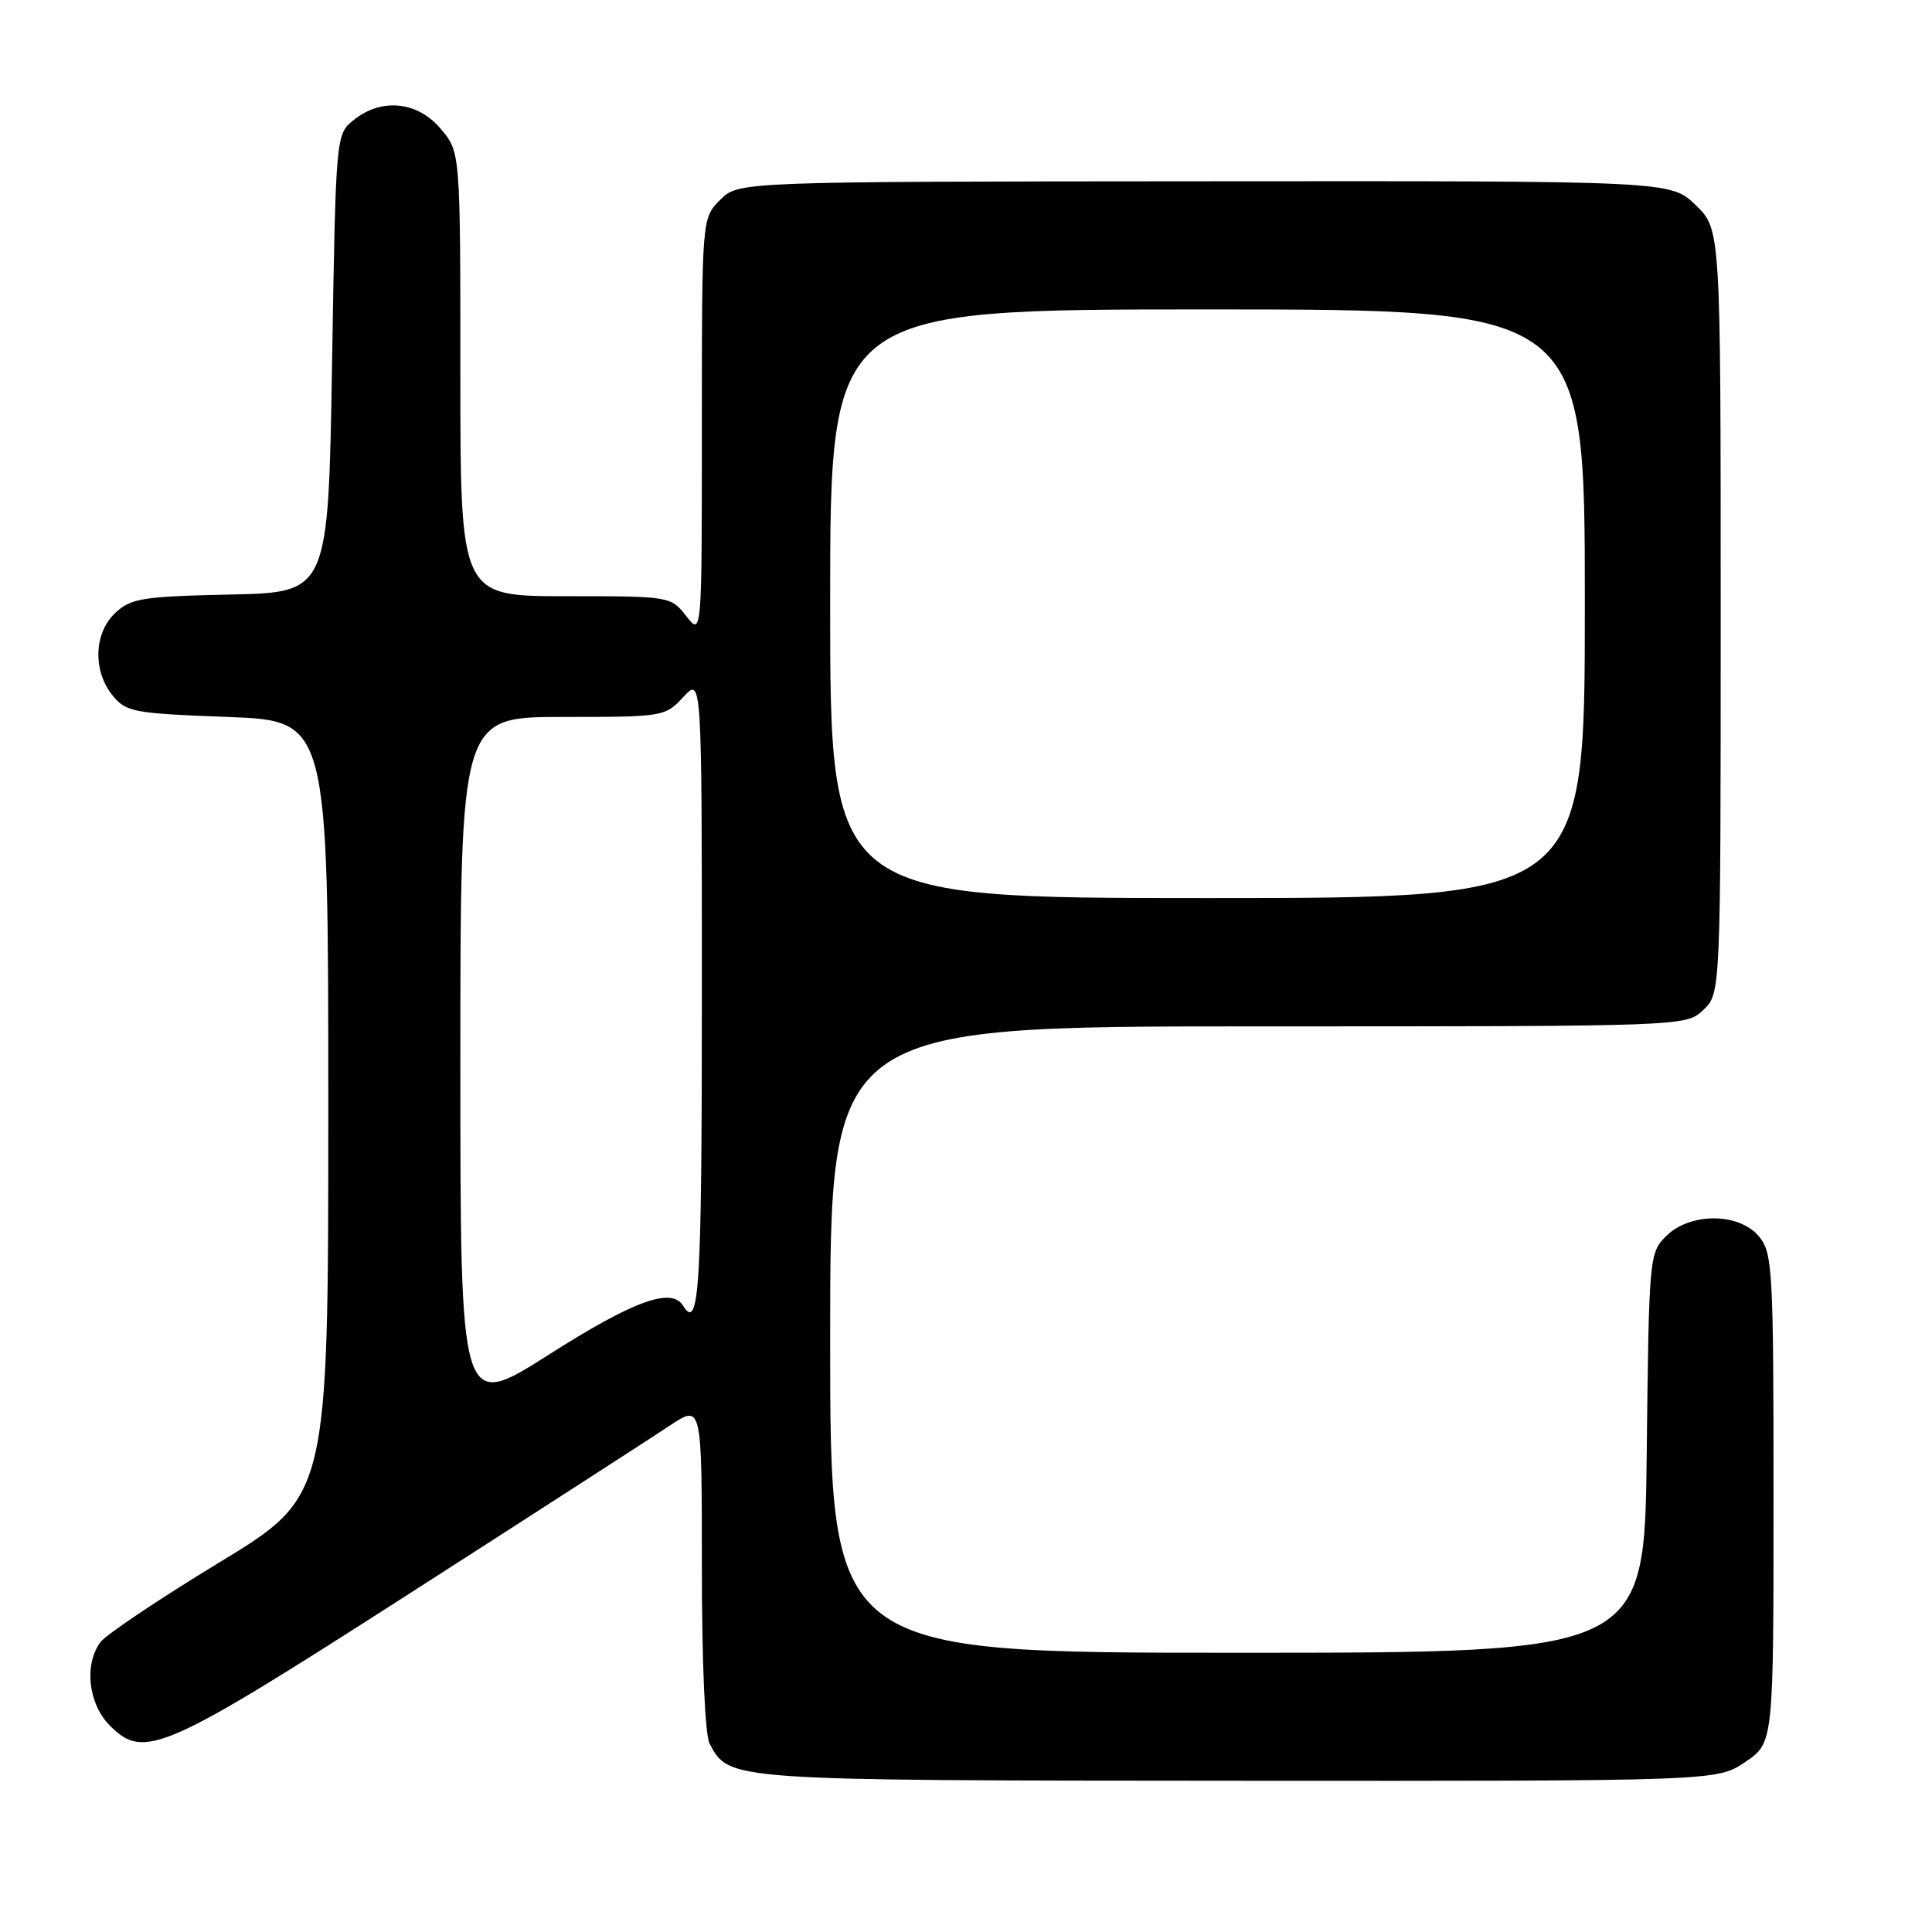 <?xml version="1.0" encoding="UTF-8" standalone="no"?>
<!DOCTYPE svg PUBLIC "-//W3C//DTD SVG 1.1//EN" "http://www.w3.org/Graphics/SVG/1.1/DTD/svg11.dtd" >
<svg xmlns="http://www.w3.org/2000/svg" xmlns:xlink="http://www.w3.org/1999/xlink" version="1.1" viewBox="0 0 256 256">
 <g >
 <path fill="currentColor"
d=" M 231.27 233.46 C 235.00 230.93 235.00 230.93 235.00 198.57 C 235.00 168.32 234.88 166.07 233.11 163.88 C 230.50 160.66 223.94 160.62 220.76 163.80 C 218.54 166.01 218.49 166.58 218.20 192.53 C 217.91 219.00 217.91 219.00 163.95 219.00 C 110.00 219.00 110.00 219.00 110.00 177.50 C 110.00 136.00 110.00 136.00 166.69 136.00 C 223.37 136.00 223.37 136.00 225.69 133.83 C 228.00 131.65 228.00 131.65 228.00 81.02 C 228.00 30.39 228.00 30.39 224.69 27.18 C 221.38 23.97 221.38 23.97 159.61 24.02 C 97.85 24.06 97.85 24.06 95.43 26.48 C 93.00 28.91 93.00 28.91 93.00 56.59 C 93.00 84.27 93.00 84.27 90.93 81.63 C 88.87 79.01 88.78 79.00 74.93 79.00 C 61.00 79.00 61.00 79.00 61.00 49.58 C 61.00 20.15 61.00 20.15 58.41 17.08 C 55.33 13.42 50.54 12.93 46.86 15.91 C 44.50 17.82 44.50 17.82 44.00 48.16 C 43.50 78.50 43.50 78.50 30.53 78.78 C 18.87 79.03 17.33 79.28 15.28 81.21 C 12.44 83.87 12.27 88.88 14.91 92.14 C 16.70 94.35 17.64 94.53 30.16 95.00 C 43.50 95.50 43.50 95.50 43.50 146.88 C 43.50 198.25 43.50 198.25 29.05 207.04 C 21.10 211.87 14.02 216.62 13.30 217.60 C 11.11 220.60 11.70 225.80 14.58 228.67 C 19.12 233.21 21.60 232.12 54.50 211.00 C 71.00 200.41 86.41 190.46 88.75 188.90 C 93.00 186.07 93.00 186.07 93.00 207.60 C 93.00 220.39 93.42 229.91 94.03 231.05 C 96.65 235.95 96.13 235.92 164.02 235.96 C 227.54 236.00 227.54 236.00 231.27 233.46 Z  M 61.00 140.97 C 61.00 95.00 61.00 95.00 74.55 95.00 C 87.91 95.00 88.13 94.96 90.55 92.35 C 93.00 89.71 93.00 89.71 93.00 131.85 C 93.00 170.85 92.66 176.49 90.50 173.00 C 88.97 170.53 83.94 172.36 72.75 179.48 C 61.00 186.95 61.00 186.95 61.00 140.97 Z  M 110.00 80.00 C 110.00 41.00 110.00 41.00 160.00 41.00 C 210.00 41.00 210.00 41.00 210.00 80.00 C 210.00 119.00 210.00 119.00 160.00 119.00 C 110.00 119.00 110.00 119.00 110.00 80.00 Z "/>
</g>
</svg>